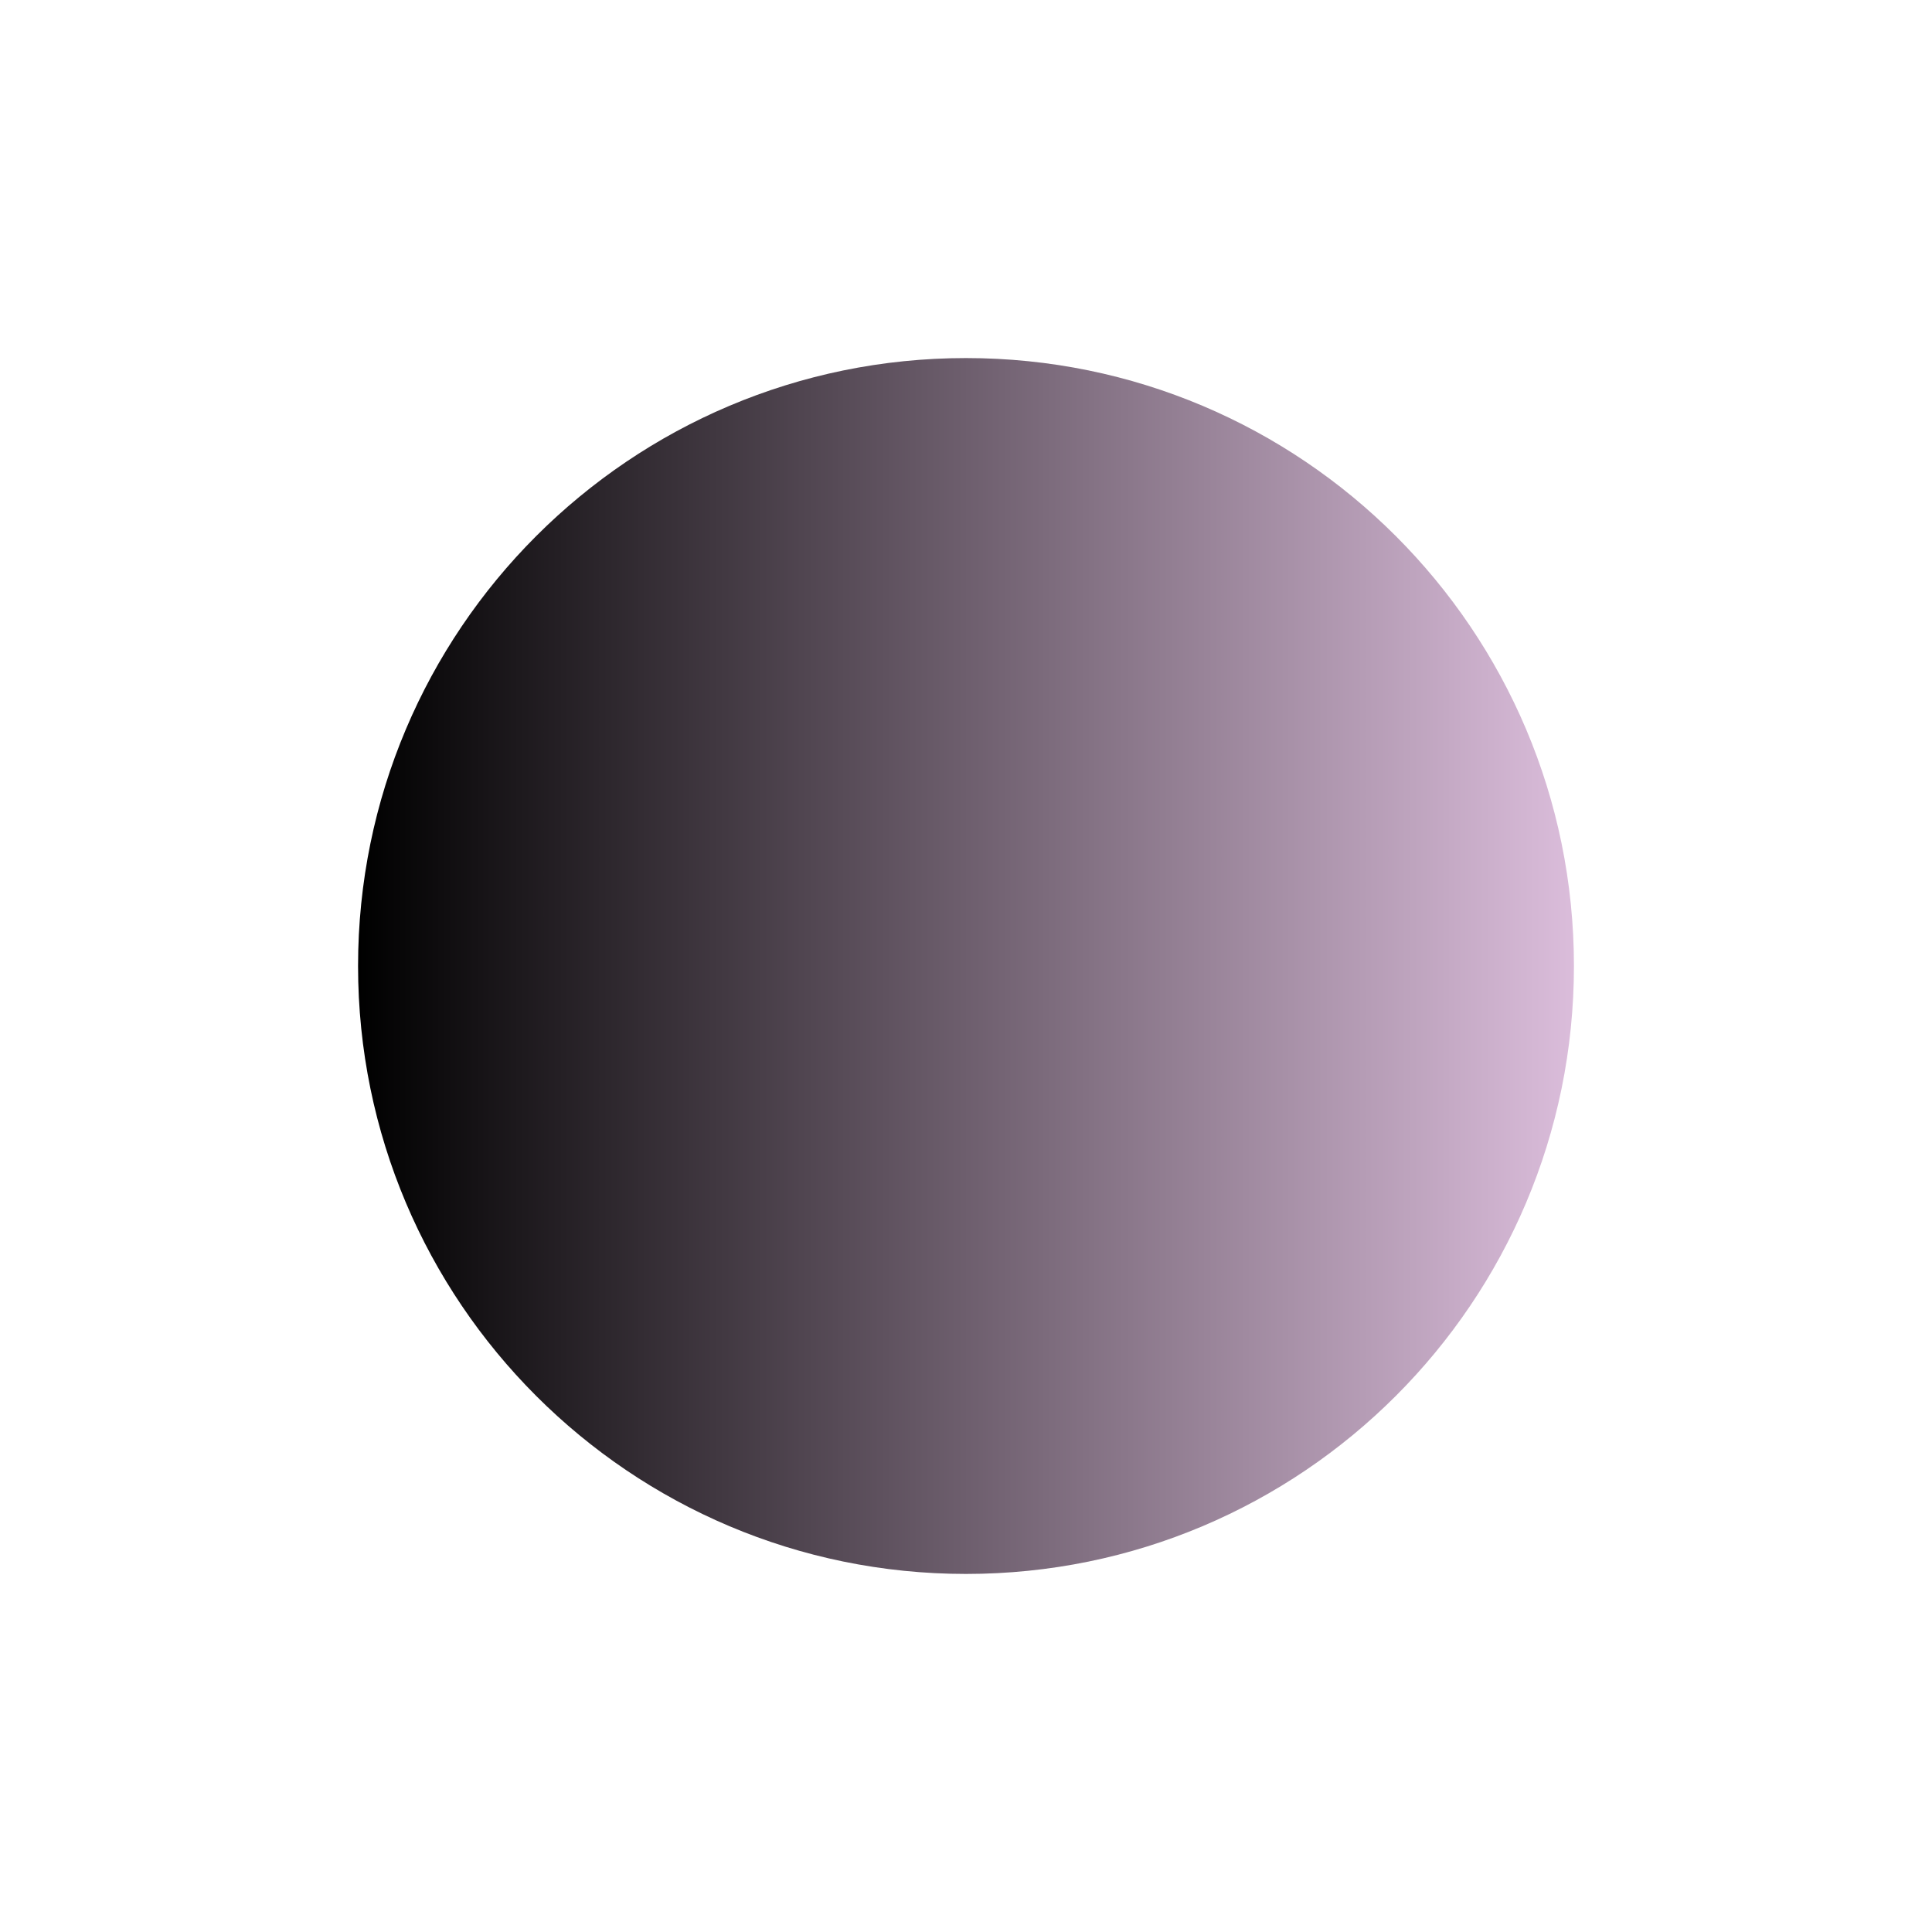 <svg xmlns="http://www.w3.org/2000/svg" xmlns:xlink="http://www.w3.org/1999/xlink" width="500" zoomAndPan="magnify" viewBox="0 0 375 375" height="500" preserveAspectRatio="xMidYMid meet" version="1.0"><defs><clipPath id="16b83ca5ba"><path d="M 69.5 69.5 L 305.5 69.5 L 305.5 305.5 L 69.5 305.5 Z M 69.5 69.5 " clip-rule="nonzero"/></clipPath><clipPath id="0c4b98be2c"><path d="M 187.5 69.5 C 122.332 69.5 69.5 122.332 69.5 187.5 C 69.5 252.668 122.332 305.5 187.5 305.5 C 252.668 305.5 305.5 252.668 305.5 187.5 C 305.5 122.332 252.668 69.5 187.5 69.5 Z M 187.5 69.5 " clip-rule="nonzero"/></clipPath><linearGradient x1="-0" gradientTransform="matrix(0.922, 0, 0, 0.922, 69.502, 69.502)" y1="128" x2="256" gradientUnits="userSpaceOnUse" y2="128" id="84de5059f5"><stop stop-opacity="1" stop-color="rgb(0%, 0%, 0%)" offset="0"/><stop stop-opacity="1" stop-color="rgb(0.334%, 0.288%, 0.334%)" offset="0.004"/><stop stop-opacity="1" stop-color="rgb(0.67%, 0.578%, 0.67%)" offset="0.008"/><stop stop-opacity="1" stop-color="rgb(1.006%, 0.867%, 1.006%)" offset="0.012"/><stop stop-opacity="1" stop-color="rgb(1.341%, 1.157%, 1.341%)" offset="0.016"/><stop stop-opacity="1" stop-color="rgb(1.677%, 1.447%, 1.677%)" offset="0.02"/><stop stop-opacity="1" stop-color="rgb(2.013%, 1.736%, 2.013%)" offset="0.023"/><stop stop-opacity="1" stop-color="rgb(2.348%, 2.025%, 2.348%)" offset="0.027"/><stop stop-opacity="1" stop-color="rgb(2.684%, 2.315%, 2.684%)" offset="0.031"/><stop stop-opacity="1" stop-color="rgb(3.02%, 2.603%, 3.02%)" offset="0.035"/><stop stop-opacity="1" stop-color="rgb(3.355%, 2.893%, 3.355%)" offset="0.039"/><stop stop-opacity="1" stop-color="rgb(3.69%, 3.183%, 3.69%)" offset="0.043"/><stop stop-opacity="1" stop-color="rgb(4.025%, 3.473%, 4.025%)" offset="0.047"/><stop stop-opacity="1" stop-color="rgb(4.361%, 3.761%, 4.361%)" offset="0.051"/><stop stop-opacity="1" stop-color="rgb(4.697%, 4.051%, 4.697%)" offset="0.055"/><stop stop-opacity="1" stop-color="rgb(5.032%, 4.341%, 5.032%)" offset="0.059"/><stop stop-opacity="1" stop-color="rgb(5.368%, 4.631%, 5.368%)" offset="0.062"/><stop stop-opacity="1" stop-color="rgb(5.704%, 4.919%, 5.704%)" offset="0.066"/><stop stop-opacity="1" stop-color="rgb(6.039%, 5.209%, 6.039%)" offset="0.07"/><stop stop-opacity="1" stop-color="rgb(6.375%, 5.498%, 6.375%)" offset="0.074"/><stop stop-opacity="1" stop-color="rgb(6.711%, 5.788%, 6.711%)" offset="0.078"/><stop stop-opacity="1" stop-color="rgb(7.045%, 6.078%, 7.045%)" offset="0.082"/><stop stop-opacity="1" stop-color="rgb(7.381%, 6.367%, 7.381%)" offset="0.086"/><stop stop-opacity="1" stop-color="rgb(7.716%, 6.656%, 7.716%)" offset="0.09"/><stop stop-opacity="1" stop-color="rgb(8.052%, 6.946%, 8.052%)" offset="0.094"/><stop stop-opacity="1" stop-color="rgb(8.388%, 7.236%, 8.388%)" offset="0.098"/><stop stop-opacity="1" stop-color="rgb(8.723%, 7.526%, 8.723%)" offset="0.102"/><stop stop-opacity="1" stop-color="rgb(9.059%, 7.814%, 9.059%)" offset="0.105"/><stop stop-opacity="1" stop-color="rgb(9.395%, 8.104%, 9.395%)" offset="0.109"/><stop stop-opacity="1" stop-color="rgb(9.731%, 8.392%, 9.731%)" offset="0.113"/><stop stop-opacity="1" stop-color="rgb(10.066%, 8.682%, 10.066%)" offset="0.117"/><stop stop-opacity="1" stop-color="rgb(10.4%, 8.972%, 10.4%)" offset="0.121"/><stop stop-opacity="1" stop-color="rgb(10.736%, 9.262%, 10.736%)" offset="0.125"/><stop stop-opacity="1" stop-color="rgb(11.072%, 9.55%, 11.072%)" offset="0.129"/><stop stop-opacity="1" stop-color="rgb(11.407%, 9.84%, 11.407%)" offset="0.133"/><stop stop-opacity="1" stop-color="rgb(11.743%, 10.13%, 11.743%)" offset="0.137"/><stop stop-opacity="1" stop-color="rgb(12.079%, 10.42%, 12.079%)" offset="0.141"/><stop stop-opacity="1" stop-color="rgb(12.415%, 10.709%, 12.415%)" offset="0.145"/><stop stop-opacity="1" stop-color="rgb(12.75%, 10.999%, 12.75%)" offset="0.148"/><stop stop-opacity="1" stop-color="rgb(13.086%, 11.287%, 13.086%)" offset="0.152"/><stop stop-opacity="1" stop-color="rgb(13.422%, 11.577%, 13.422%)" offset="0.156"/><stop stop-opacity="1" stop-color="rgb(13.756%, 11.867%, 13.756%)" offset="0.16"/><stop stop-opacity="1" stop-color="rgb(14.091%, 12.157%, 14.091%)" offset="0.164"/><stop stop-opacity="1" stop-color="rgb(14.427%, 12.445%, 14.427%)" offset="0.168"/><stop stop-opacity="1" stop-color="rgb(14.763%, 12.735%, 14.763%)" offset="0.172"/><stop stop-opacity="1" stop-color="rgb(15.099%, 13.025%, 15.099%)" offset="0.176"/><stop stop-opacity="1" stop-color="rgb(15.434%, 13.315%, 15.434%)" offset="0.18"/><stop stop-opacity="1" stop-color="rgb(15.77%, 13.603%, 15.77%)" offset="0.184"/><stop stop-opacity="1" stop-color="rgb(16.106%, 13.893%, 16.106%)" offset="0.188"/><stop stop-opacity="1" stop-color="rgb(16.441%, 14.182%, 16.441%)" offset="0.191"/><stop stop-opacity="1" stop-color="rgb(16.777%, 14.471%, 16.777%)" offset="0.195"/><stop stop-opacity="1" stop-color="rgb(17.113%, 14.761%, 17.113%)" offset="0.199"/><stop stop-opacity="1" stop-color="rgb(17.448%, 15.051%, 17.448%)" offset="0.203"/><stop stop-opacity="1" stop-color="rgb(17.783%, 15.34%, 17.783%)" offset="0.207"/><stop stop-opacity="1" stop-color="rgb(18.118%, 15.63%, 18.118%)" offset="0.211"/><stop stop-opacity="1" stop-color="rgb(18.454%, 15.918%, 18.454%)" offset="0.215"/><stop stop-opacity="1" stop-color="rgb(18.79%, 16.208%, 18.79%)" offset="0.219"/><stop stop-opacity="1" stop-color="rgb(19.125%, 16.498%, 19.125%)" offset="0.223"/><stop stop-opacity="1" stop-color="rgb(19.461%, 16.788%, 19.461%)" offset="0.227"/><stop stop-opacity="1" stop-color="rgb(19.797%, 17.076%, 19.797%)" offset="0.23"/><stop stop-opacity="1" stop-color="rgb(20.132%, 17.366%, 20.132%)" offset="0.234"/><stop stop-opacity="1" stop-color="rgb(20.468%, 17.656%, 20.468%)" offset="0.238"/><stop stop-opacity="1" stop-color="rgb(20.804%, 17.946%, 20.804%)" offset="0.242"/><stop stop-opacity="1" stop-color="rgb(21.138%, 18.234%, 21.138%)" offset="0.246"/><stop stop-opacity="1" stop-color="rgb(21.474%, 18.524%, 21.474%)" offset="0.25"/><stop stop-opacity="1" stop-color="rgb(21.809%, 18.813%, 21.809%)" offset="0.254"/><stop stop-opacity="1" stop-color="rgb(22.145%, 19.102%, 22.145%)" offset="0.258"/><stop stop-opacity="1" stop-color="rgb(22.481%, 19.392%, 22.481%)" offset="0.262"/><stop stop-opacity="1" stop-color="rgb(22.816%, 19.682%, 22.816%)" offset="0.266"/><stop stop-opacity="1" stop-color="rgb(23.152%, 19.971%, 23.152%)" offset="0.27"/><stop stop-opacity="1" stop-color="rgb(23.488%, 20.261%, 23.488%)" offset="0.273"/><stop stop-opacity="1" stop-color="rgb(23.824%, 20.551%, 23.824%)" offset="0.277"/><stop stop-opacity="1" stop-color="rgb(24.159%, 20.84%, 24.159%)" offset="0.281"/><stop stop-opacity="1" stop-color="rgb(24.493%, 21.129%, 24.493%)" offset="0.285"/><stop stop-opacity="1" stop-color="rgb(24.829%, 21.419%, 24.829%)" offset="0.289"/><stop stop-opacity="1" stop-color="rgb(25.165%, 21.707%, 25.165%)" offset="0.293"/><stop stop-opacity="1" stop-color="rgb(25.5%, 21.997%, 25.5%)" offset="0.297"/><stop stop-opacity="1" stop-color="rgb(25.836%, 22.287%, 25.836%)" offset="0.301"/><stop stop-opacity="1" stop-color="rgb(26.172%, 22.577%, 26.172%)" offset="0.305"/><stop stop-opacity="1" stop-color="rgb(26.508%, 22.865%, 26.508%)" offset="0.309"/><stop stop-opacity="1" stop-color="rgb(26.843%, 23.155%, 26.843%)" offset="0.312"/><stop stop-opacity="1" stop-color="rgb(27.179%, 23.445%, 27.179%)" offset="0.316"/><stop stop-opacity="1" stop-color="rgb(27.515%, 23.735%, 27.515%)" offset="0.32"/><stop stop-opacity="1" stop-color="rgb(27.849%, 24.023%, 27.849%)" offset="0.324"/><stop stop-opacity="1" stop-color="rgb(28.185%, 24.313%, 28.185%)" offset="0.328"/><stop stop-opacity="1" stop-color="rgb(28.52%, 24.602%, 28.52%)" offset="0.332"/><stop stop-opacity="1" stop-color="rgb(28.856%, 24.892%, 28.856%)" offset="0.336"/><stop stop-opacity="1" stop-color="rgb(29.192%, 25.182%, 29.192%)" offset="0.34"/><stop stop-opacity="1" stop-color="rgb(29.527%, 25.471%, 29.527%)" offset="0.344"/><stop stop-opacity="1" stop-color="rgb(29.863%, 25.76%, 29.863%)" offset="0.348"/><stop stop-opacity="1" stop-color="rgb(30.199%, 26.05%, 30.199%)" offset="0.352"/><stop stop-opacity="1" stop-color="rgb(30.534%, 26.34%, 30.534%)" offset="0.355"/><stop stop-opacity="1" stop-color="rgb(30.87%, 26.63%, 30.87%)" offset="0.359"/><stop stop-opacity="1" stop-color="rgb(31.204%, 26.918%, 31.204%)" offset="0.363"/><stop stop-opacity="1" stop-color="rgb(31.54%, 27.208%, 31.54%)" offset="0.367"/><stop stop-opacity="1" stop-color="rgb(31.876%, 27.496%, 31.876%)" offset="0.371"/><stop stop-opacity="1" stop-color="rgb(32.211%, 27.786%, 32.211%)" offset="0.375"/><stop stop-opacity="1" stop-color="rgb(32.547%, 28.076%, 32.547%)" offset="0.379"/><stop stop-opacity="1" stop-color="rgb(32.883%, 28.366%, 32.883%)" offset="0.383"/><stop stop-opacity="1" stop-color="rgb(33.218%, 28.654%, 33.218%)" offset="0.387"/><stop stop-opacity="1" stop-color="rgb(33.554%, 28.944%, 33.554%)" offset="0.391"/><stop stop-opacity="1" stop-color="rgb(33.89%, 29.233%, 33.89%)" offset="0.395"/><stop stop-opacity="1" stop-color="rgb(34.225%, 29.523%, 34.225%)" offset="0.398"/><stop stop-opacity="1" stop-color="rgb(34.561%, 29.813%, 34.561%)" offset="0.402"/><stop stop-opacity="1" stop-color="rgb(34.897%, 30.103%, 34.897%)" offset="0.406"/><stop stop-opacity="1" stop-color="rgb(35.231%, 30.391%, 35.231%)" offset="0.41"/><stop stop-opacity="1" stop-color="rgb(35.567%, 30.681%, 35.567%)" offset="0.414"/><stop stop-opacity="1" stop-color="rgb(35.902%, 30.971%, 35.902%)" offset="0.418"/><stop stop-opacity="1" stop-color="rgb(36.238%, 31.261%, 36.238%)" offset="0.422"/><stop stop-opacity="1" stop-color="rgb(36.574%, 31.549%, 36.574%)" offset="0.426"/><stop stop-opacity="1" stop-color="rgb(36.909%, 31.839%, 36.909%)" offset="0.43"/><stop stop-opacity="1" stop-color="rgb(37.245%, 32.127%, 37.245%)" offset="0.434"/><stop stop-opacity="1" stop-color="rgb(37.581%, 32.417%, 37.581%)" offset="0.438"/><stop stop-opacity="1" stop-color="rgb(37.917%, 32.707%, 37.917%)" offset="0.441"/><stop stop-opacity="1" stop-color="rgb(38.252%, 32.997%, 38.252%)" offset="0.445"/><stop stop-opacity="1" stop-color="rgb(38.586%, 33.286%, 38.586%)" offset="0.449"/><stop stop-opacity="1" stop-color="rgb(38.922%, 33.575%, 38.922%)" offset="0.453"/><stop stop-opacity="1" stop-color="rgb(39.258%, 33.865%, 39.258%)" offset="0.457"/><stop stop-opacity="1" stop-color="rgb(39.594%, 34.155%, 39.594%)" offset="0.461"/><stop stop-opacity="1" stop-color="rgb(39.929%, 34.444%, 39.929%)" offset="0.465"/><stop stop-opacity="1" stop-color="rgb(40.265%, 34.734%, 40.265%)" offset="0.469"/><stop stop-opacity="1" stop-color="rgb(40.601%, 35.022%, 40.601%)" offset="0.473"/><stop stop-opacity="1" stop-color="rgb(40.936%, 35.312%, 40.936%)" offset="0.477"/><stop stop-opacity="1" stop-color="rgb(41.272%, 35.602%, 41.272%)" offset="0.48"/><stop stop-opacity="1" stop-color="rgb(41.608%, 35.892%, 41.608%)" offset="0.484"/><stop stop-opacity="1" stop-color="rgb(41.942%, 36.18%, 41.942%)" offset="0.488"/><stop stop-opacity="1" stop-color="rgb(42.278%, 36.47%, 42.278%)" offset="0.492"/><stop stop-opacity="1" stop-color="rgb(42.613%, 36.76%, 42.613%)" offset="0.496"/><stop stop-opacity="1" stop-color="rgb(42.949%, 37.05%, 42.949%)" offset="0.5"/><stop stop-opacity="1" stop-color="rgb(43.285%, 37.338%, 43.285%)" offset="0.504"/><stop stop-opacity="1" stop-color="rgb(43.62%, 37.628%, 43.62%)" offset="0.508"/><stop stop-opacity="1" stop-color="rgb(43.956%, 37.917%, 43.956%)" offset="0.512"/><stop stop-opacity="1" stop-color="rgb(44.292%, 38.206%, 44.292%)" offset="0.516"/><stop stop-opacity="1" stop-color="rgb(44.627%, 38.496%, 44.627%)" offset="0.52"/><stop stop-opacity="1" stop-color="rgb(44.963%, 38.786%, 44.963%)" offset="0.523"/><stop stop-opacity="1" stop-color="rgb(45.297%, 39.075%, 45.297%)" offset="0.527"/><stop stop-opacity="1" stop-color="rgb(45.633%, 39.365%, 45.633%)" offset="0.531"/><stop stop-opacity="1" stop-color="rgb(45.969%, 39.655%, 45.969%)" offset="0.535"/><stop stop-opacity="1" stop-color="rgb(46.304%, 39.944%, 46.304%)" offset="0.539"/><stop stop-opacity="1" stop-color="rgb(46.64%, 40.233%, 46.64%)" offset="0.543"/><stop stop-opacity="1" stop-color="rgb(46.976%, 40.523%, 46.976%)" offset="0.547"/><stop stop-opacity="1" stop-color="rgb(47.311%, 40.811%, 47.311%)" offset="0.551"/><stop stop-opacity="1" stop-color="rgb(47.647%, 41.101%, 47.647%)" offset="0.555"/><stop stop-opacity="1" stop-color="rgb(47.983%, 41.391%, 47.983%)" offset="0.559"/><stop stop-opacity="1" stop-color="rgb(48.318%, 41.681%, 48.318%)" offset="0.562"/><stop stop-opacity="1" stop-color="rgb(48.653%, 41.969%, 48.653%)" offset="0.566"/><stop stop-opacity="1" stop-color="rgb(48.988%, 42.259%, 48.988%)" offset="0.57"/><stop stop-opacity="1" stop-color="rgb(49.324%, 42.549%, 49.324%)" offset="0.574"/><stop stop-opacity="1" stop-color="rgb(49.66%, 42.839%, 49.66%)" offset="0.578"/><stop stop-opacity="1" stop-color="rgb(49.995%, 43.127%, 49.995%)" offset="0.582"/><stop stop-opacity="1" stop-color="rgb(50.331%, 43.417%, 50.331%)" offset="0.586"/><stop stop-opacity="1" stop-color="rgb(50.667%, 43.706%, 50.667%)" offset="0.59"/><stop stop-opacity="1" stop-color="rgb(51.003%, 43.996%, 51.003%)" offset="0.594"/><stop stop-opacity="1" stop-color="rgb(51.338%, 44.286%, 51.338%)" offset="0.598"/><stop stop-opacity="1" stop-color="rgb(51.674%, 44.575%, 51.674%)" offset="0.602"/><stop stop-opacity="1" stop-color="rgb(52.01%, 44.864%, 52.01%)" offset="0.605"/><stop stop-opacity="1" stop-color="rgb(52.345%, 45.154%, 52.345%)" offset="0.609"/><stop stop-opacity="1" stop-color="rgb(52.679%, 45.442%, 52.679%)" offset="0.613"/><stop stop-opacity="1" stop-color="rgb(53.015%, 45.732%, 53.015%)" offset="0.617"/><stop stop-opacity="1" stop-color="rgb(53.351%, 46.022%, 53.351%)" offset="0.621"/><stop stop-opacity="1" stop-color="rgb(53.687%, 46.312%, 53.687%)" offset="0.625"/><stop stop-opacity="1" stop-color="rgb(54.022%, 46.6%, 54.022%)" offset="0.629"/><stop stop-opacity="1" stop-color="rgb(54.358%, 46.89%, 54.358%)" offset="0.633"/><stop stop-opacity="1" stop-color="rgb(54.694%, 47.18%, 54.694%)" offset="0.637"/><stop stop-opacity="1" stop-color="rgb(55.029%, 47.47%, 55.029%)" offset="0.641"/><stop stop-opacity="1" stop-color="rgb(55.365%, 47.758%, 55.365%)" offset="0.645"/><stop stop-opacity="1" stop-color="rgb(55.701%, 48.048%, 55.701%)" offset="0.648"/><stop stop-opacity="1" stop-color="rgb(56.035%, 48.337%, 56.035%)" offset="0.652"/><stop stop-opacity="1" stop-color="rgb(56.371%, 48.627%, 56.371%)" offset="0.656"/><stop stop-opacity="1" stop-color="rgb(56.706%, 48.917%, 56.706%)" offset="0.66"/><stop stop-opacity="1" stop-color="rgb(57.042%, 49.207%, 57.042%)" offset="0.664"/><stop stop-opacity="1" stop-color="rgb(57.378%, 49.495%, 57.378%)" offset="0.668"/><stop stop-opacity="1" stop-color="rgb(57.713%, 49.785%, 57.713%)" offset="0.672"/><stop stop-opacity="1" stop-color="rgb(58.049%, 50.075%, 58.049%)" offset="0.676"/><stop stop-opacity="1" stop-color="rgb(58.385%, 50.365%, 58.385%)" offset="0.68"/><stop stop-opacity="1" stop-color="rgb(58.72%, 50.653%, 58.72%)" offset="0.684"/><stop stop-opacity="1" stop-color="rgb(59.056%, 50.943%, 59.056%)" offset="0.688"/><stop stop-opacity="1" stop-color="rgb(59.39%, 51.231%, 59.39%)" offset="0.691"/><stop stop-opacity="1" stop-color="rgb(59.726%, 51.521%, 59.726%)" offset="0.695"/><stop stop-opacity="1" stop-color="rgb(60.062%, 51.811%, 60.062%)" offset="0.699"/><stop stop-opacity="1" stop-color="rgb(60.397%, 52.101%, 60.397%)" offset="0.703"/><stop stop-opacity="1" stop-color="rgb(60.733%, 52.39%, 60.733%)" offset="0.707"/><stop stop-opacity="1" stop-color="rgb(61.069%, 52.679%, 61.069%)" offset="0.711"/><stop stop-opacity="1" stop-color="rgb(61.404%, 52.969%, 61.404%)" offset="0.715"/><stop stop-opacity="1" stop-color="rgb(61.74%, 53.259%, 61.74%)" offset="0.719"/><stop stop-opacity="1" stop-color="rgb(62.076%, 53.548%, 62.076%)" offset="0.723"/><stop stop-opacity="1" stop-color="rgb(62.411%, 53.838%, 62.411%)" offset="0.727"/><stop stop-opacity="1" stop-color="rgb(62.746%, 54.126%, 62.746%)" offset="0.73"/><stop stop-opacity="1" stop-color="rgb(63.081%, 54.416%, 63.081%)" offset="0.734"/><stop stop-opacity="1" stop-color="rgb(63.417%, 54.706%, 63.417%)" offset="0.738"/><stop stop-opacity="1" stop-color="rgb(63.753%, 54.996%, 63.753%)" offset="0.742"/><stop stop-opacity="1" stop-color="rgb(64.088%, 55.284%, 64.088%)" offset="0.746"/><stop stop-opacity="1" stop-color="rgb(64.424%, 55.574%, 64.424%)" offset="0.75"/><stop stop-opacity="1" stop-color="rgb(64.76%, 55.864%, 64.76%)" offset="0.754"/><stop stop-opacity="1" stop-color="rgb(65.096%, 56.154%, 65.096%)" offset="0.758"/><stop stop-opacity="1" stop-color="rgb(65.431%, 56.442%, 65.431%)" offset="0.762"/><stop stop-opacity="1" stop-color="rgb(65.767%, 56.732%, 65.767%)" offset="0.766"/><stop stop-opacity="1" stop-color="rgb(66.101%, 57.021%, 66.101%)" offset="0.77"/><stop stop-opacity="1" stop-color="rgb(66.437%, 57.31%, 66.437%)" offset="0.773"/><stop stop-opacity="1" stop-color="rgb(66.772%, 57.6%, 66.772%)" offset="0.777"/><stop stop-opacity="1" stop-color="rgb(67.108%, 57.89%, 67.108%)" offset="0.781"/><stop stop-opacity="1" stop-color="rgb(67.444%, 58.179%, 67.444%)" offset="0.785"/><stop stop-opacity="1" stop-color="rgb(67.78%, 58.469%, 67.78%)" offset="0.789"/><stop stop-opacity="1" stop-color="rgb(68.115%, 58.757%, 68.115%)" offset="0.793"/><stop stop-opacity="1" stop-color="rgb(68.451%, 59.047%, 68.451%)" offset="0.797"/><stop stop-opacity="1" stop-color="rgb(68.787%, 59.337%, 68.787%)" offset="0.801"/><stop stop-opacity="1" stop-color="rgb(69.122%, 59.627%, 69.122%)" offset="0.805"/><stop stop-opacity="1" stop-color="rgb(69.458%, 59.915%, 69.458%)" offset="0.809"/><stop stop-opacity="1" stop-color="rgb(69.794%, 60.205%, 69.794%)" offset="0.812"/><stop stop-opacity="1" stop-color="rgb(70.128%, 60.495%, 70.128%)" offset="0.816"/><stop stop-opacity="1" stop-color="rgb(70.464%, 60.785%, 70.464%)" offset="0.82"/><stop stop-opacity="1" stop-color="rgb(70.799%, 61.073%, 70.799%)" offset="0.824"/><stop stop-opacity="1" stop-color="rgb(71.135%, 61.363%, 71.135%)" offset="0.828"/><stop stop-opacity="1" stop-color="rgb(71.471%, 61.652%, 71.471%)" offset="0.832"/><stop stop-opacity="1" stop-color="rgb(71.806%, 61.942%, 71.806%)" offset="0.836"/><stop stop-opacity="1" stop-color="rgb(72.142%, 62.231%, 72.142%)" offset="0.84"/><stop stop-opacity="1" stop-color="rgb(72.478%, 62.521%, 72.478%)" offset="0.844"/><stop stop-opacity="1" stop-color="rgb(72.813%, 62.81%, 72.813%)" offset="0.848"/><stop stop-opacity="1" stop-color="rgb(73.149%, 63.1%, 73.149%)" offset="0.852"/><stop stop-opacity="1" stop-color="rgb(73.483%, 63.39%, 73.483%)" offset="0.855"/><stop stop-opacity="1" stop-color="rgb(73.819%, 63.68%, 73.819%)" offset="0.859"/><stop stop-opacity="1" stop-color="rgb(74.155%, 63.968%, 74.155%)" offset="0.863"/><stop stop-opacity="1" stop-color="rgb(74.49%, 64.258%, 74.49%)" offset="0.867"/><stop stop-opacity="1" stop-color="rgb(74.826%, 64.546%, 74.826%)" offset="0.871"/><stop stop-opacity="1" stop-color="rgb(75.162%, 64.836%, 75.162%)" offset="0.875"/><stop stop-opacity="1" stop-color="rgb(75.497%, 65.126%, 75.497%)" offset="0.879"/><stop stop-opacity="1" stop-color="rgb(75.833%, 65.416%, 75.833%)" offset="0.883"/><stop stop-opacity="1" stop-color="rgb(76.169%, 65.704%, 76.169%)" offset="0.887"/><stop stop-opacity="1" stop-color="rgb(76.505%, 65.994%, 76.505%)" offset="0.891"/><stop stop-opacity="1" stop-color="rgb(76.839%, 66.284%, 76.839%)" offset="0.895"/><stop stop-opacity="1" stop-color="rgb(77.174%, 66.574%, 77.174%)" offset="0.898"/><stop stop-opacity="1" stop-color="rgb(77.51%, 66.862%, 77.51%)" offset="0.902"/><stop stop-opacity="1" stop-color="rgb(77.846%, 67.152%, 77.846%)" offset="0.906"/><stop stop-opacity="1" stop-color="rgb(78.181%, 67.441%, 78.181%)" offset="0.91"/><stop stop-opacity="1" stop-color="rgb(78.517%, 67.731%, 78.517%)" offset="0.914"/><stop stop-opacity="1" stop-color="rgb(78.853%, 68.021%, 78.853%)" offset="0.918"/><stop stop-opacity="1" stop-color="rgb(79.189%, 68.311%, 79.189%)" offset="0.922"/><stop stop-opacity="1" stop-color="rgb(79.524%, 68.599%, 79.524%)" offset="0.926"/><stop stop-opacity="1" stop-color="rgb(79.86%, 68.889%, 79.86%)" offset="0.93"/><stop stop-opacity="1" stop-color="rgb(80.194%, 69.179%, 80.194%)" offset="0.934"/><stop stop-opacity="1" stop-color="rgb(80.53%, 69.469%, 80.53%)" offset="0.938"/><stop stop-opacity="1" stop-color="rgb(80.865%, 69.757%, 80.865%)" offset="0.941"/><stop stop-opacity="1" stop-color="rgb(81.201%, 70.047%, 81.201%)" offset="0.945"/><stop stop-opacity="1" stop-color="rgb(81.537%, 70.335%, 81.537%)" offset="0.949"/><stop stop-opacity="1" stop-color="rgb(81.873%, 70.625%, 81.873%)" offset="0.953"/><stop stop-opacity="1" stop-color="rgb(82.208%, 70.915%, 82.208%)" offset="0.957"/><stop stop-opacity="1" stop-color="rgb(82.544%, 71.205%, 82.544%)" offset="0.961"/><stop stop-opacity="1" stop-color="rgb(82.88%, 71.494%, 82.88%)" offset="0.965"/><stop stop-opacity="1" stop-color="rgb(83.215%, 71.783%, 83.215%)" offset="0.969"/><stop stop-opacity="1" stop-color="rgb(83.549%, 72.072%, 83.549%)" offset="0.973"/><stop stop-opacity="1" stop-color="rgb(83.885%, 72.362%, 83.885%)" offset="0.977"/><stop stop-opacity="1" stop-color="rgb(84.221%, 72.652%, 84.221%)" offset="0.98"/><stop stop-opacity="1" stop-color="rgb(84.557%, 72.942%, 84.557%)" offset="0.984"/><stop stop-opacity="1" stop-color="rgb(84.892%, 73.23%, 84.892%)" offset="0.988"/><stop stop-opacity="1" stop-color="rgb(85.228%, 73.52%, 85.228%)" offset="0.992"/><stop stop-opacity="1" stop-color="rgb(85.564%, 73.81%, 85.564%)" offset="0.996"/><stop stop-opacity="1" stop-color="rgb(85.899%, 74.1%, 85.899%)" offset="1"/></linearGradient></defs><g clip-path="url(#16b83ca5ba)"><g clip-path="url(#0c4b98be2c)"><path fill="url(#84de5059f5)" d="M 69.5 69.5 L 69.5 305.5 L 305.5 305.5 L 305.5 69.5 Z M 69.5 69.5 " fill-rule="nonzero"/></g></g></svg>